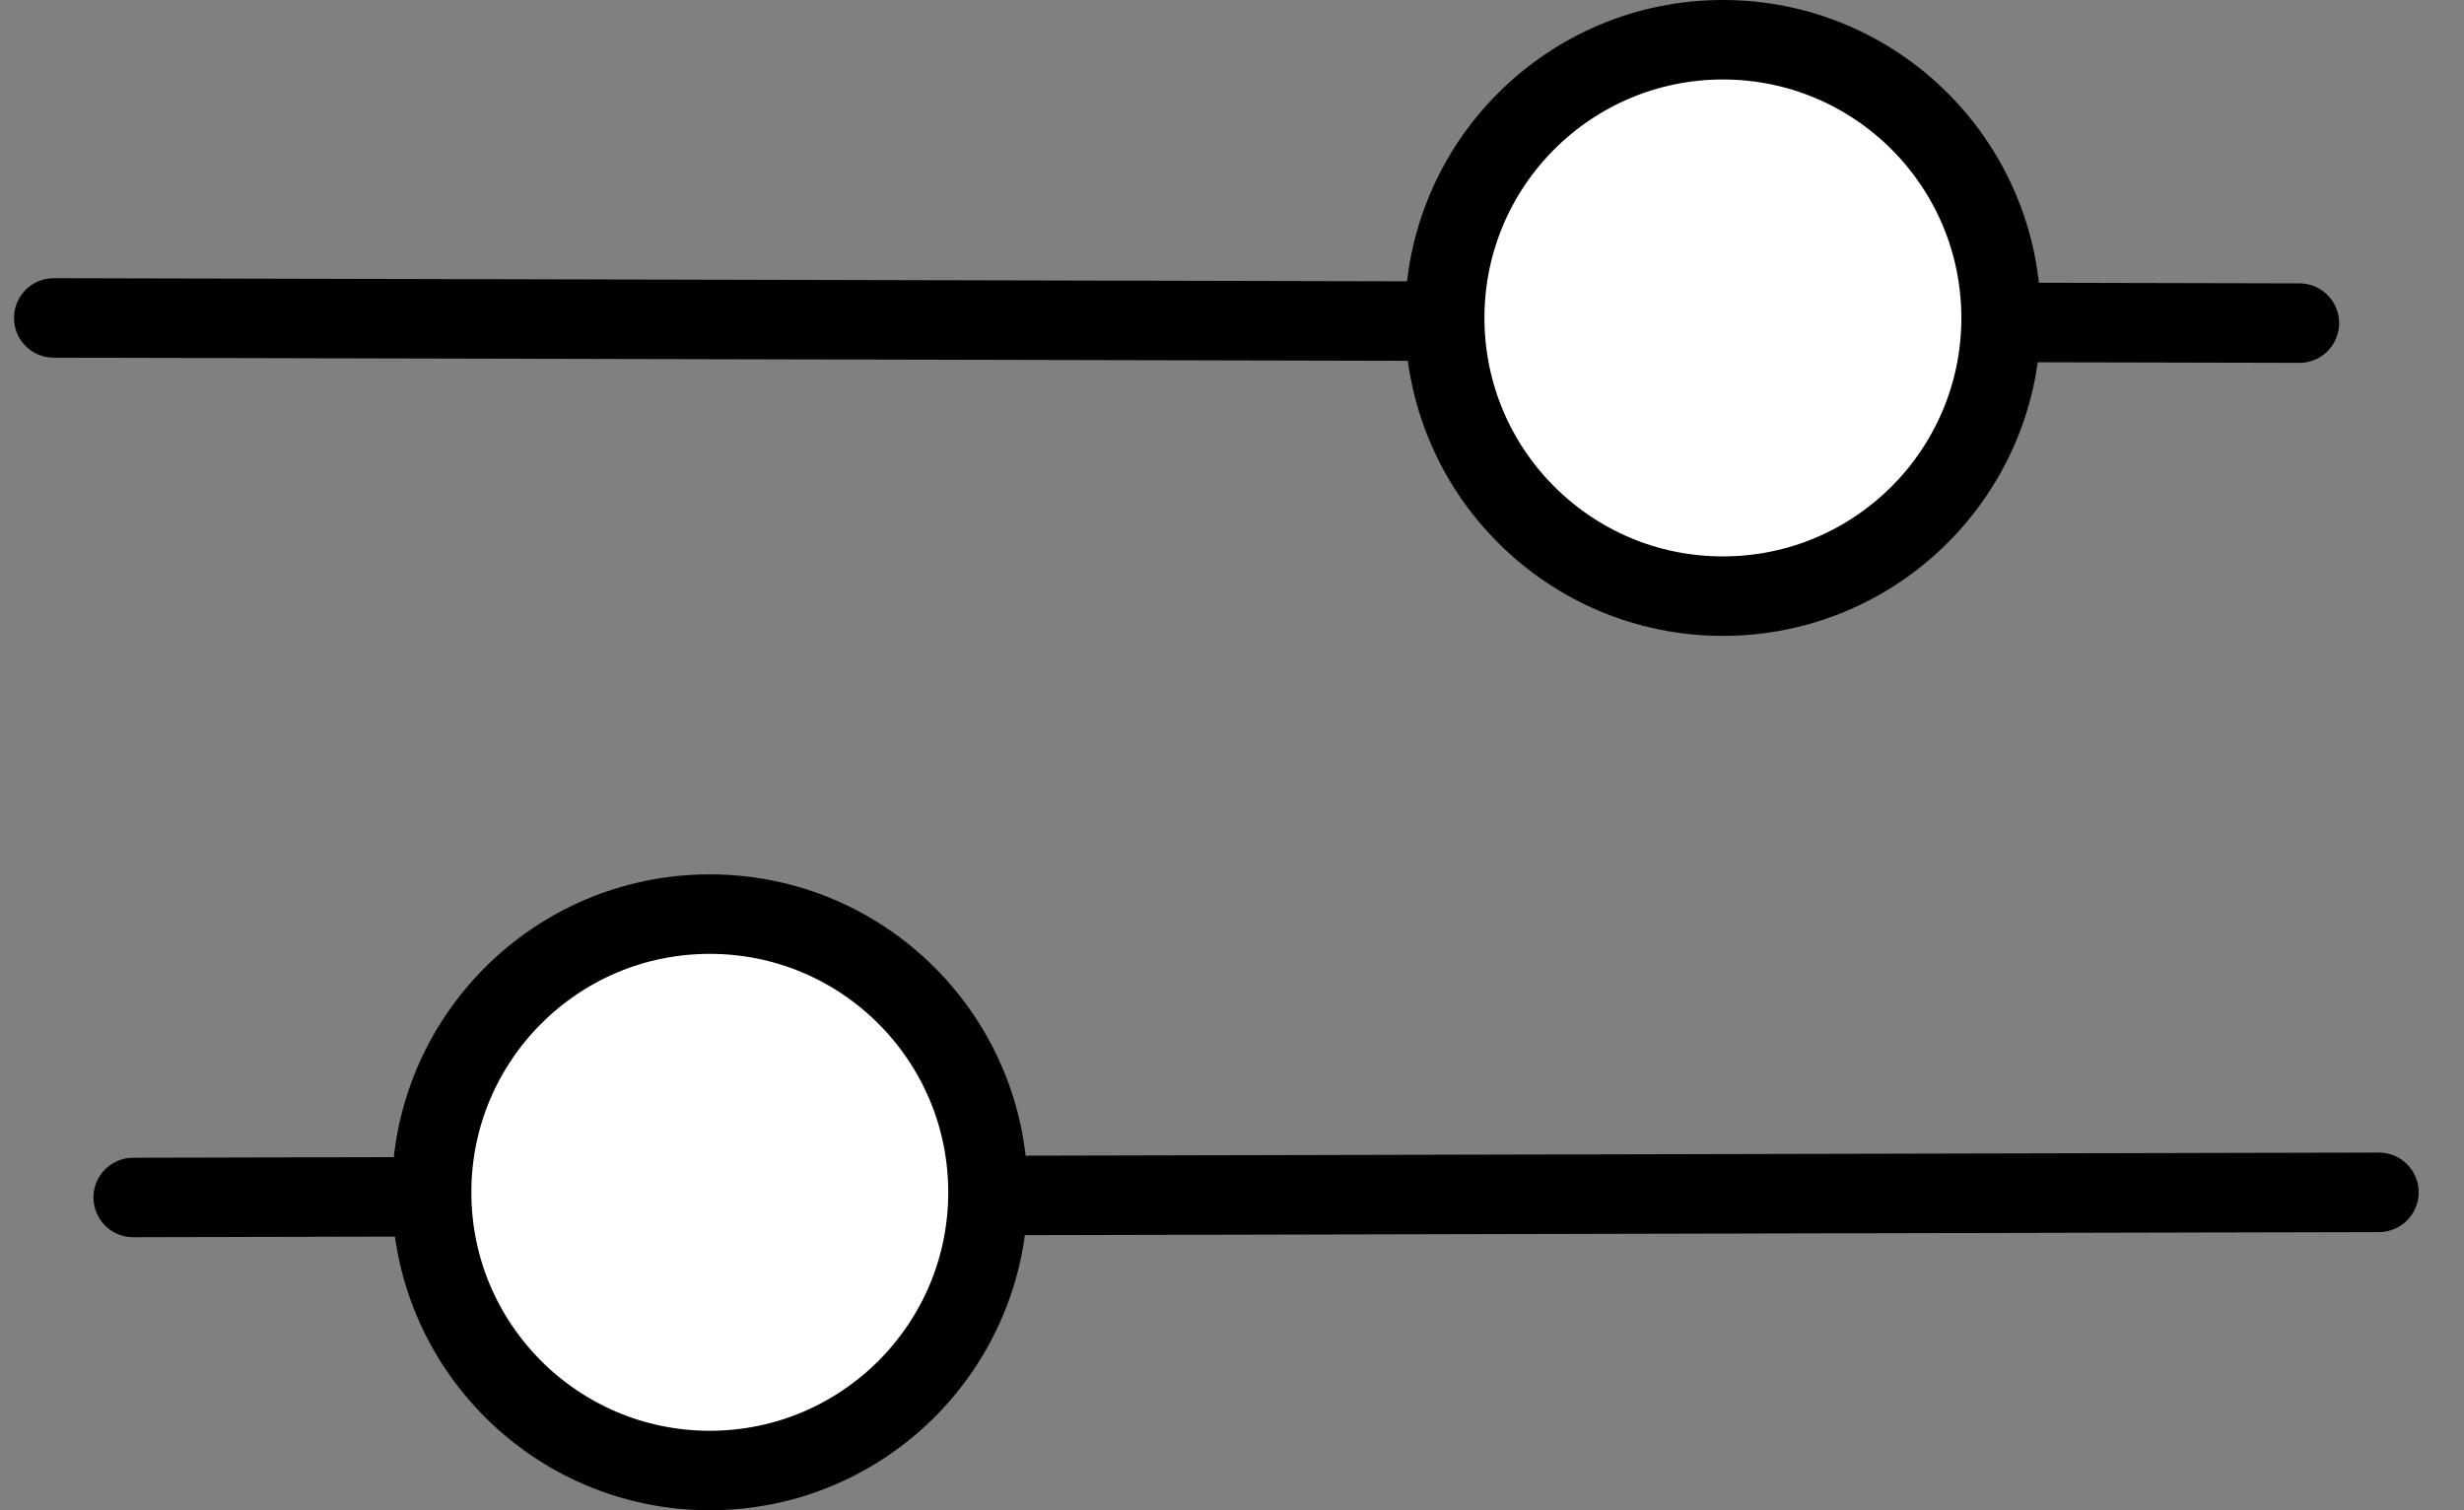 <svg width="31" height="19" viewBox="0 0 31 19" fill="none" xmlns="http://www.w3.org/2000/svg">
<rect x="0" y="0" width="31" height="19" fill="#808080" stroke="none"/>
<path d="M0.676 4L28.929 4.065" stroke="black" stroke-linecap="round"/>
<circle cx="21.676" cy="4" r="3.5" fill="white" stroke="black"/>
<path d="M29.93 15L1.676 15.065" stroke="black" stroke-linecap="round"/>
<circle cx="4" cy="4" r="3.5" transform="matrix(-1 0 0 1 12.93 11)" fill="white" stroke="black"/>
</svg>
